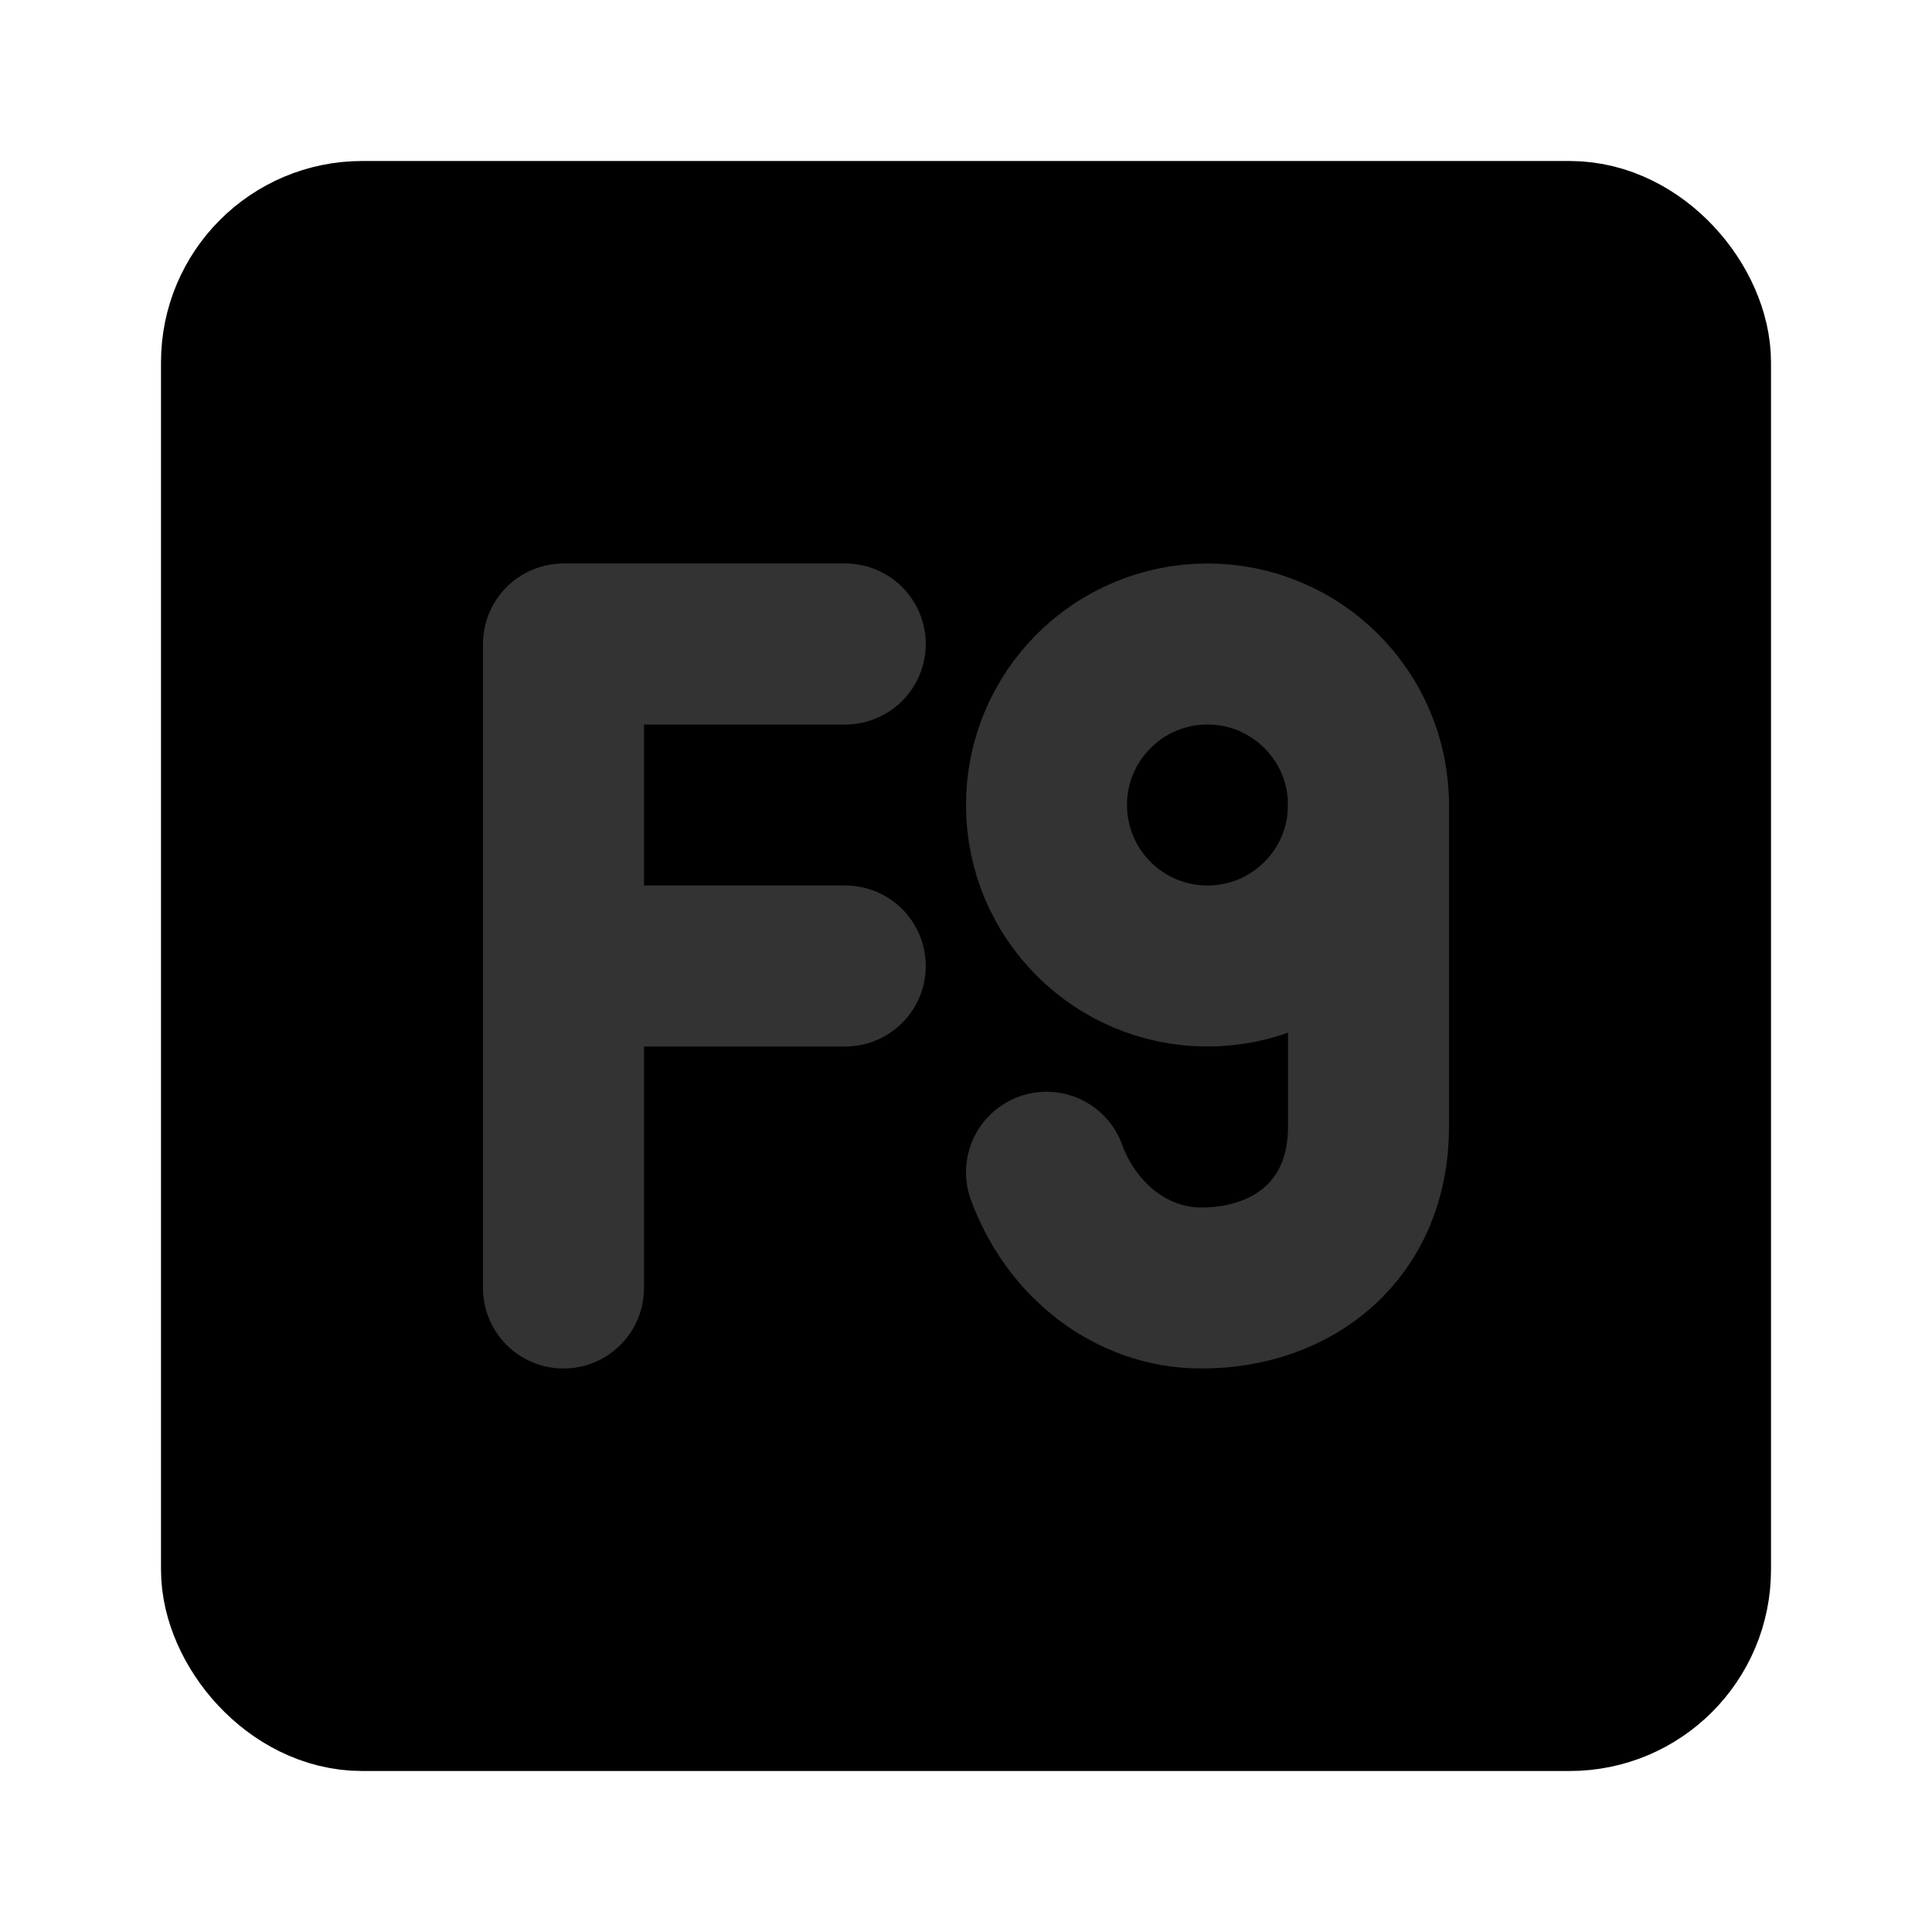 <svg width="48" height="48" viewBox="0 0 48 48" fill="none" xmlns="http://www.w3.org/2000/svg">
<rect x="6" y="6" width="36" height="36" rx="3" fill="null" stroke="black" stroke-width="4" stroke-linecap="round" stroke-linejoin="round"/>
<path d="M30 24C32.209 24 34 22.209 34 20C34 17.791 32.209 16 30 16C27.791 16 26 17.791 26 20C26 22.209 27.791 24 30 24Z" stroke="#333" stroke-width="4"/>
<path d="M26 29.124C26.618 30.811 28.108 32 29.848 32C32.141 32 34 30.549 34 28V20" stroke="#333" stroke-width="4" stroke-linecap="round" stroke-linejoin="round"/>
<path d="M21 16H14V32" stroke="#333" stroke-width="4" stroke-linecap="round" stroke-linejoin="round"/>
<path d="M14 24H21" stroke="#333" stroke-width="4" stroke-linecap="round" stroke-linejoin="round"/>
</svg>

